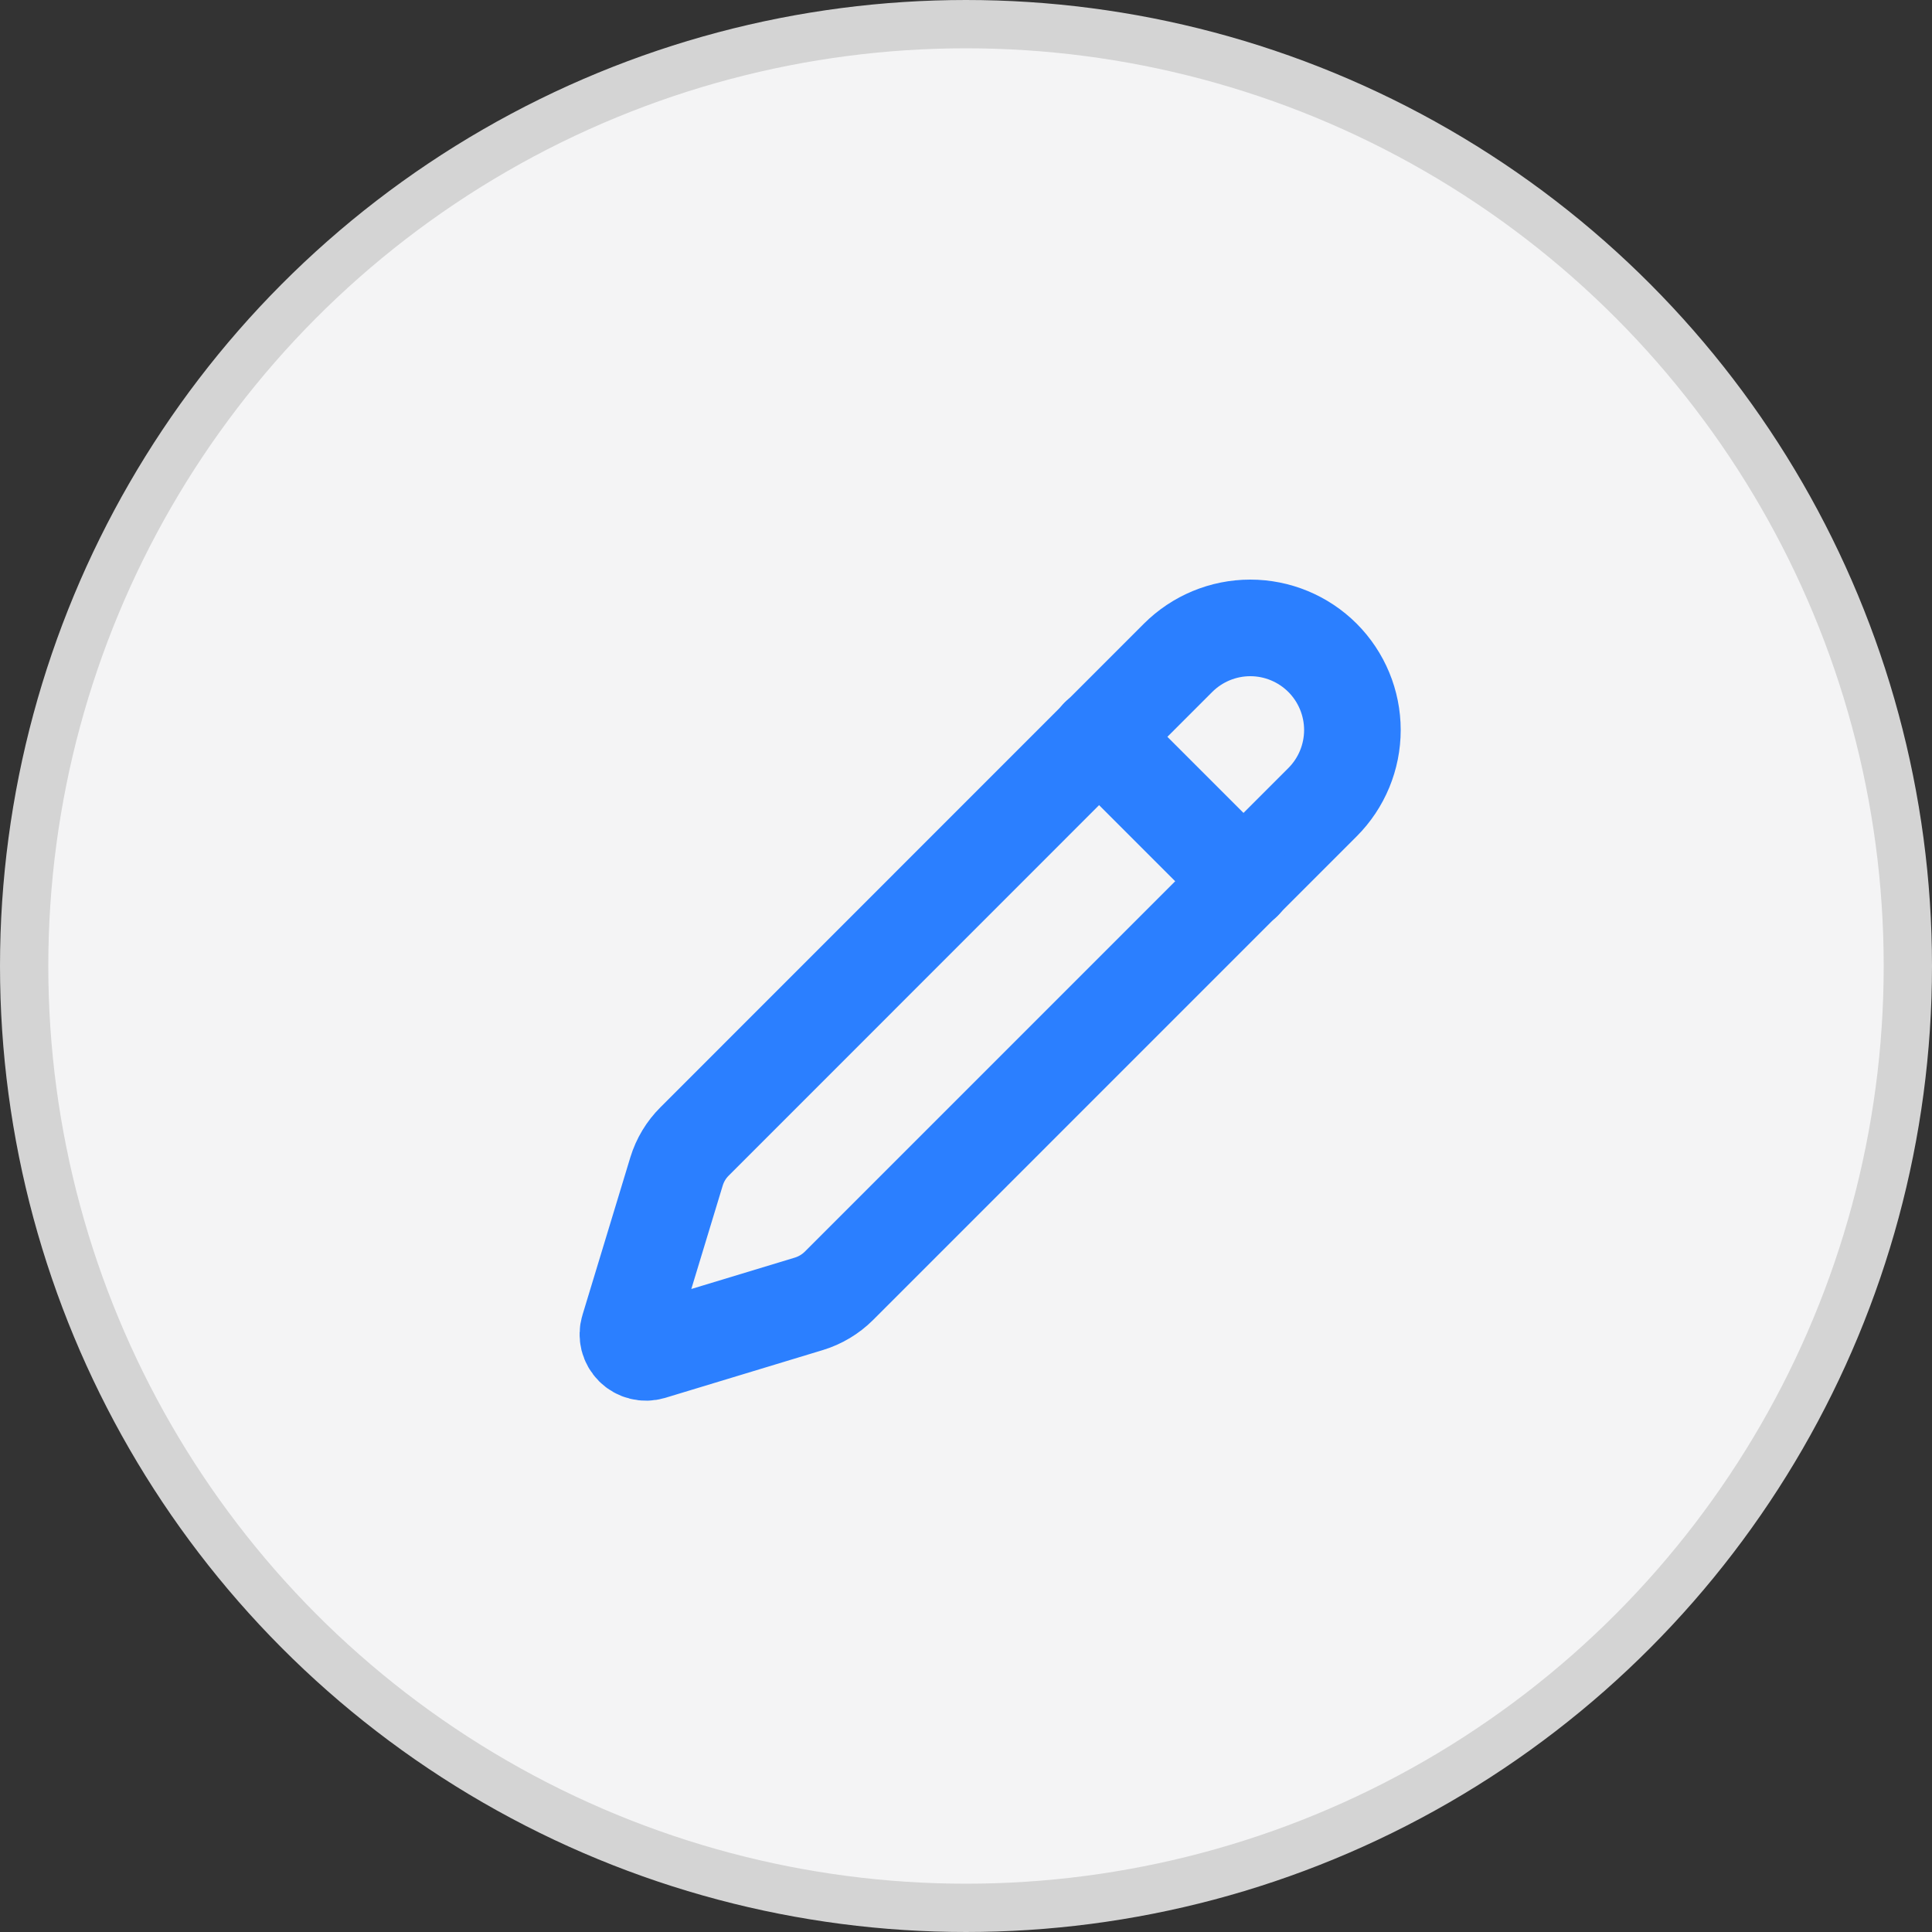 <svg xmlns="http://www.w3.org/2000/svg" width="40" height="40" viewBox="0 0 40 40" fill="none">
  <rect x="0" y="0" width="40" height="40" fill="#333333" stroke="none"/>
  <circle cx="20" cy="20" r="19.5" fill="#F4F4F5" stroke="#D4D4D4"/>
  <path d="M27.381 16.609C27.777 16.213 28 15.675 28 15.114C28 14.554 27.777 14.016 27.381 13.619C26.984 13.223 26.447 13 25.886 13C25.325 13 24.788 13.223 24.391 13.619L14.382 23.631C14.207 23.804 14.079 24.018 14.007 24.253L13.016 27.517C12.996 27.582 12.995 27.651 13.011 27.717C13.028 27.782 13.062 27.842 13.11 27.89C13.158 27.938 13.218 27.972 13.284 27.988C13.349 28.005 13.418 28.003 13.483 27.984L16.748 26.994C16.983 26.922 17.196 26.794 17.37 26.621L27.381 16.609Z" stroke="#2B7FFF" stroke-width="2" stroke-linecap="round" stroke-linejoin="round"/>
  <path d="M22.75 15.25L25.75 18.25" stroke="#2B7FFF" stroke-width="2" stroke-linecap="round" stroke-linejoin="round"/>
</svg>